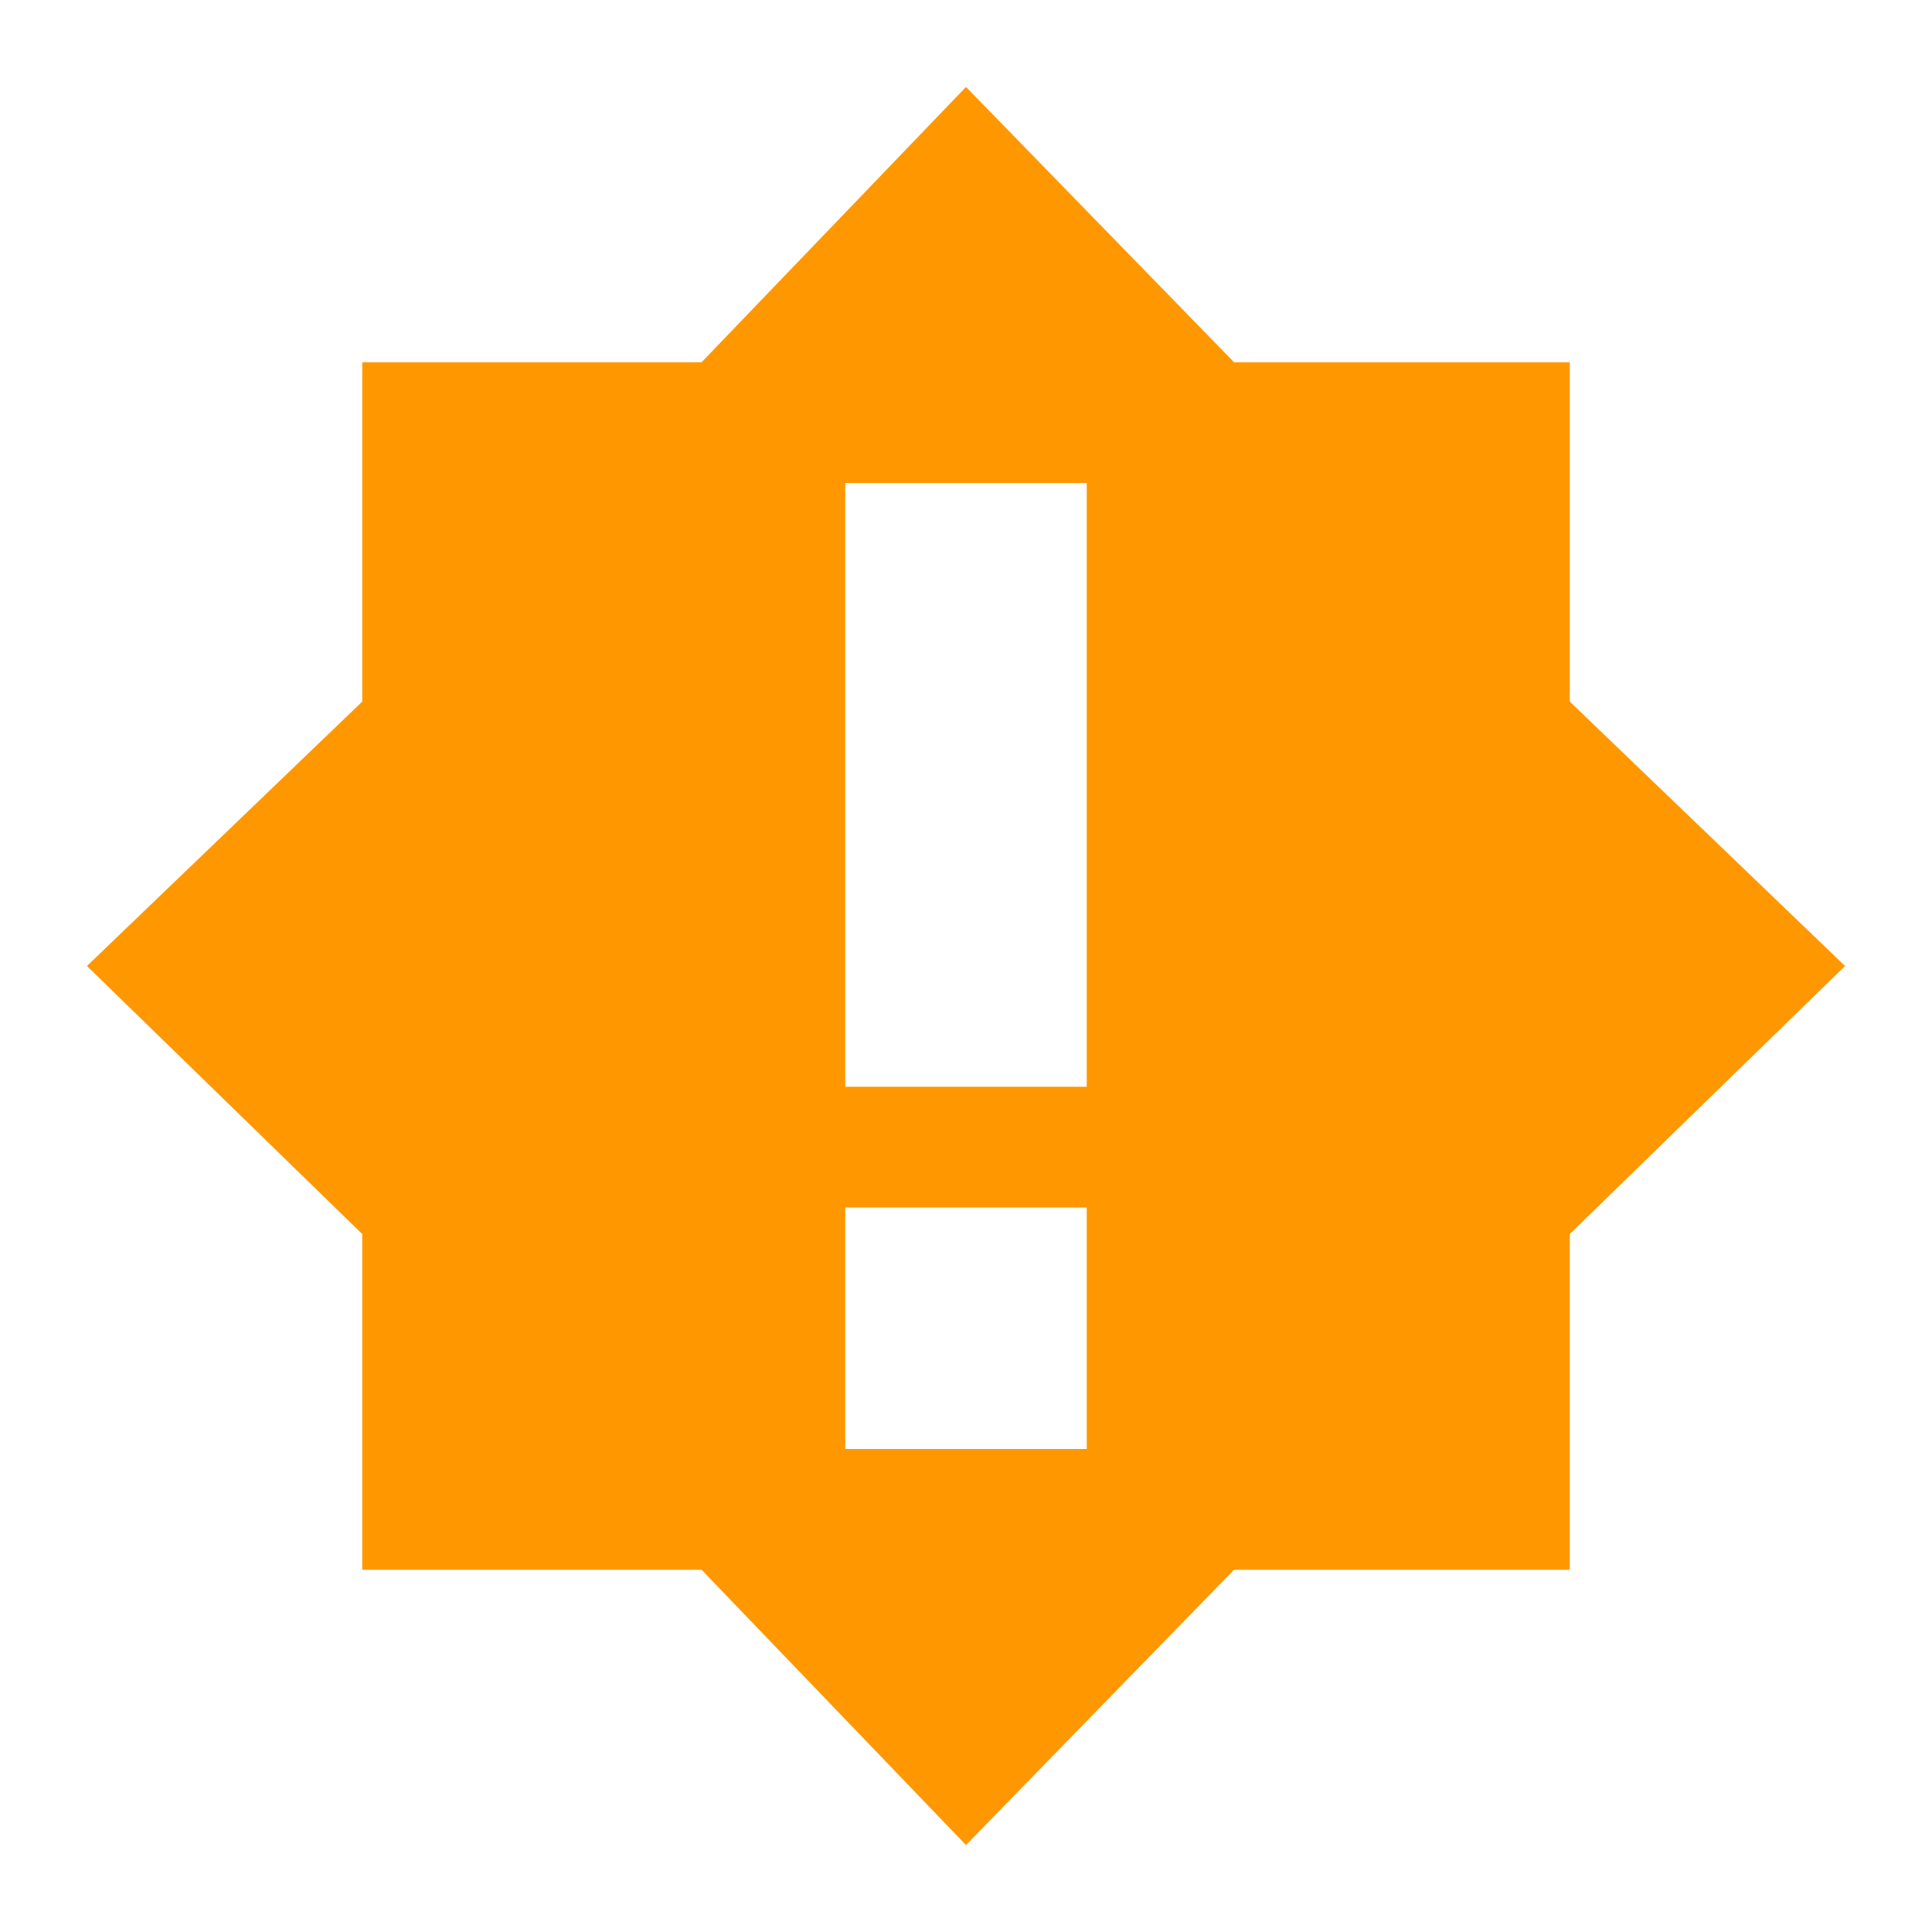 <svg xmlns="http://www.w3.org/2000/svg" width="16" height="16">
    <path style="fill:#ff9800" class="warning" d="M8 .72 5.81 3H3v2.81L.72 8 3 10.22V13h2.81L8 15.28 10.22 13H13v-2.78L15.28 8 13 5.81V3h-2.78zM7 4h2v5H7zm0 6h2v2H7z"/>
</svg>
